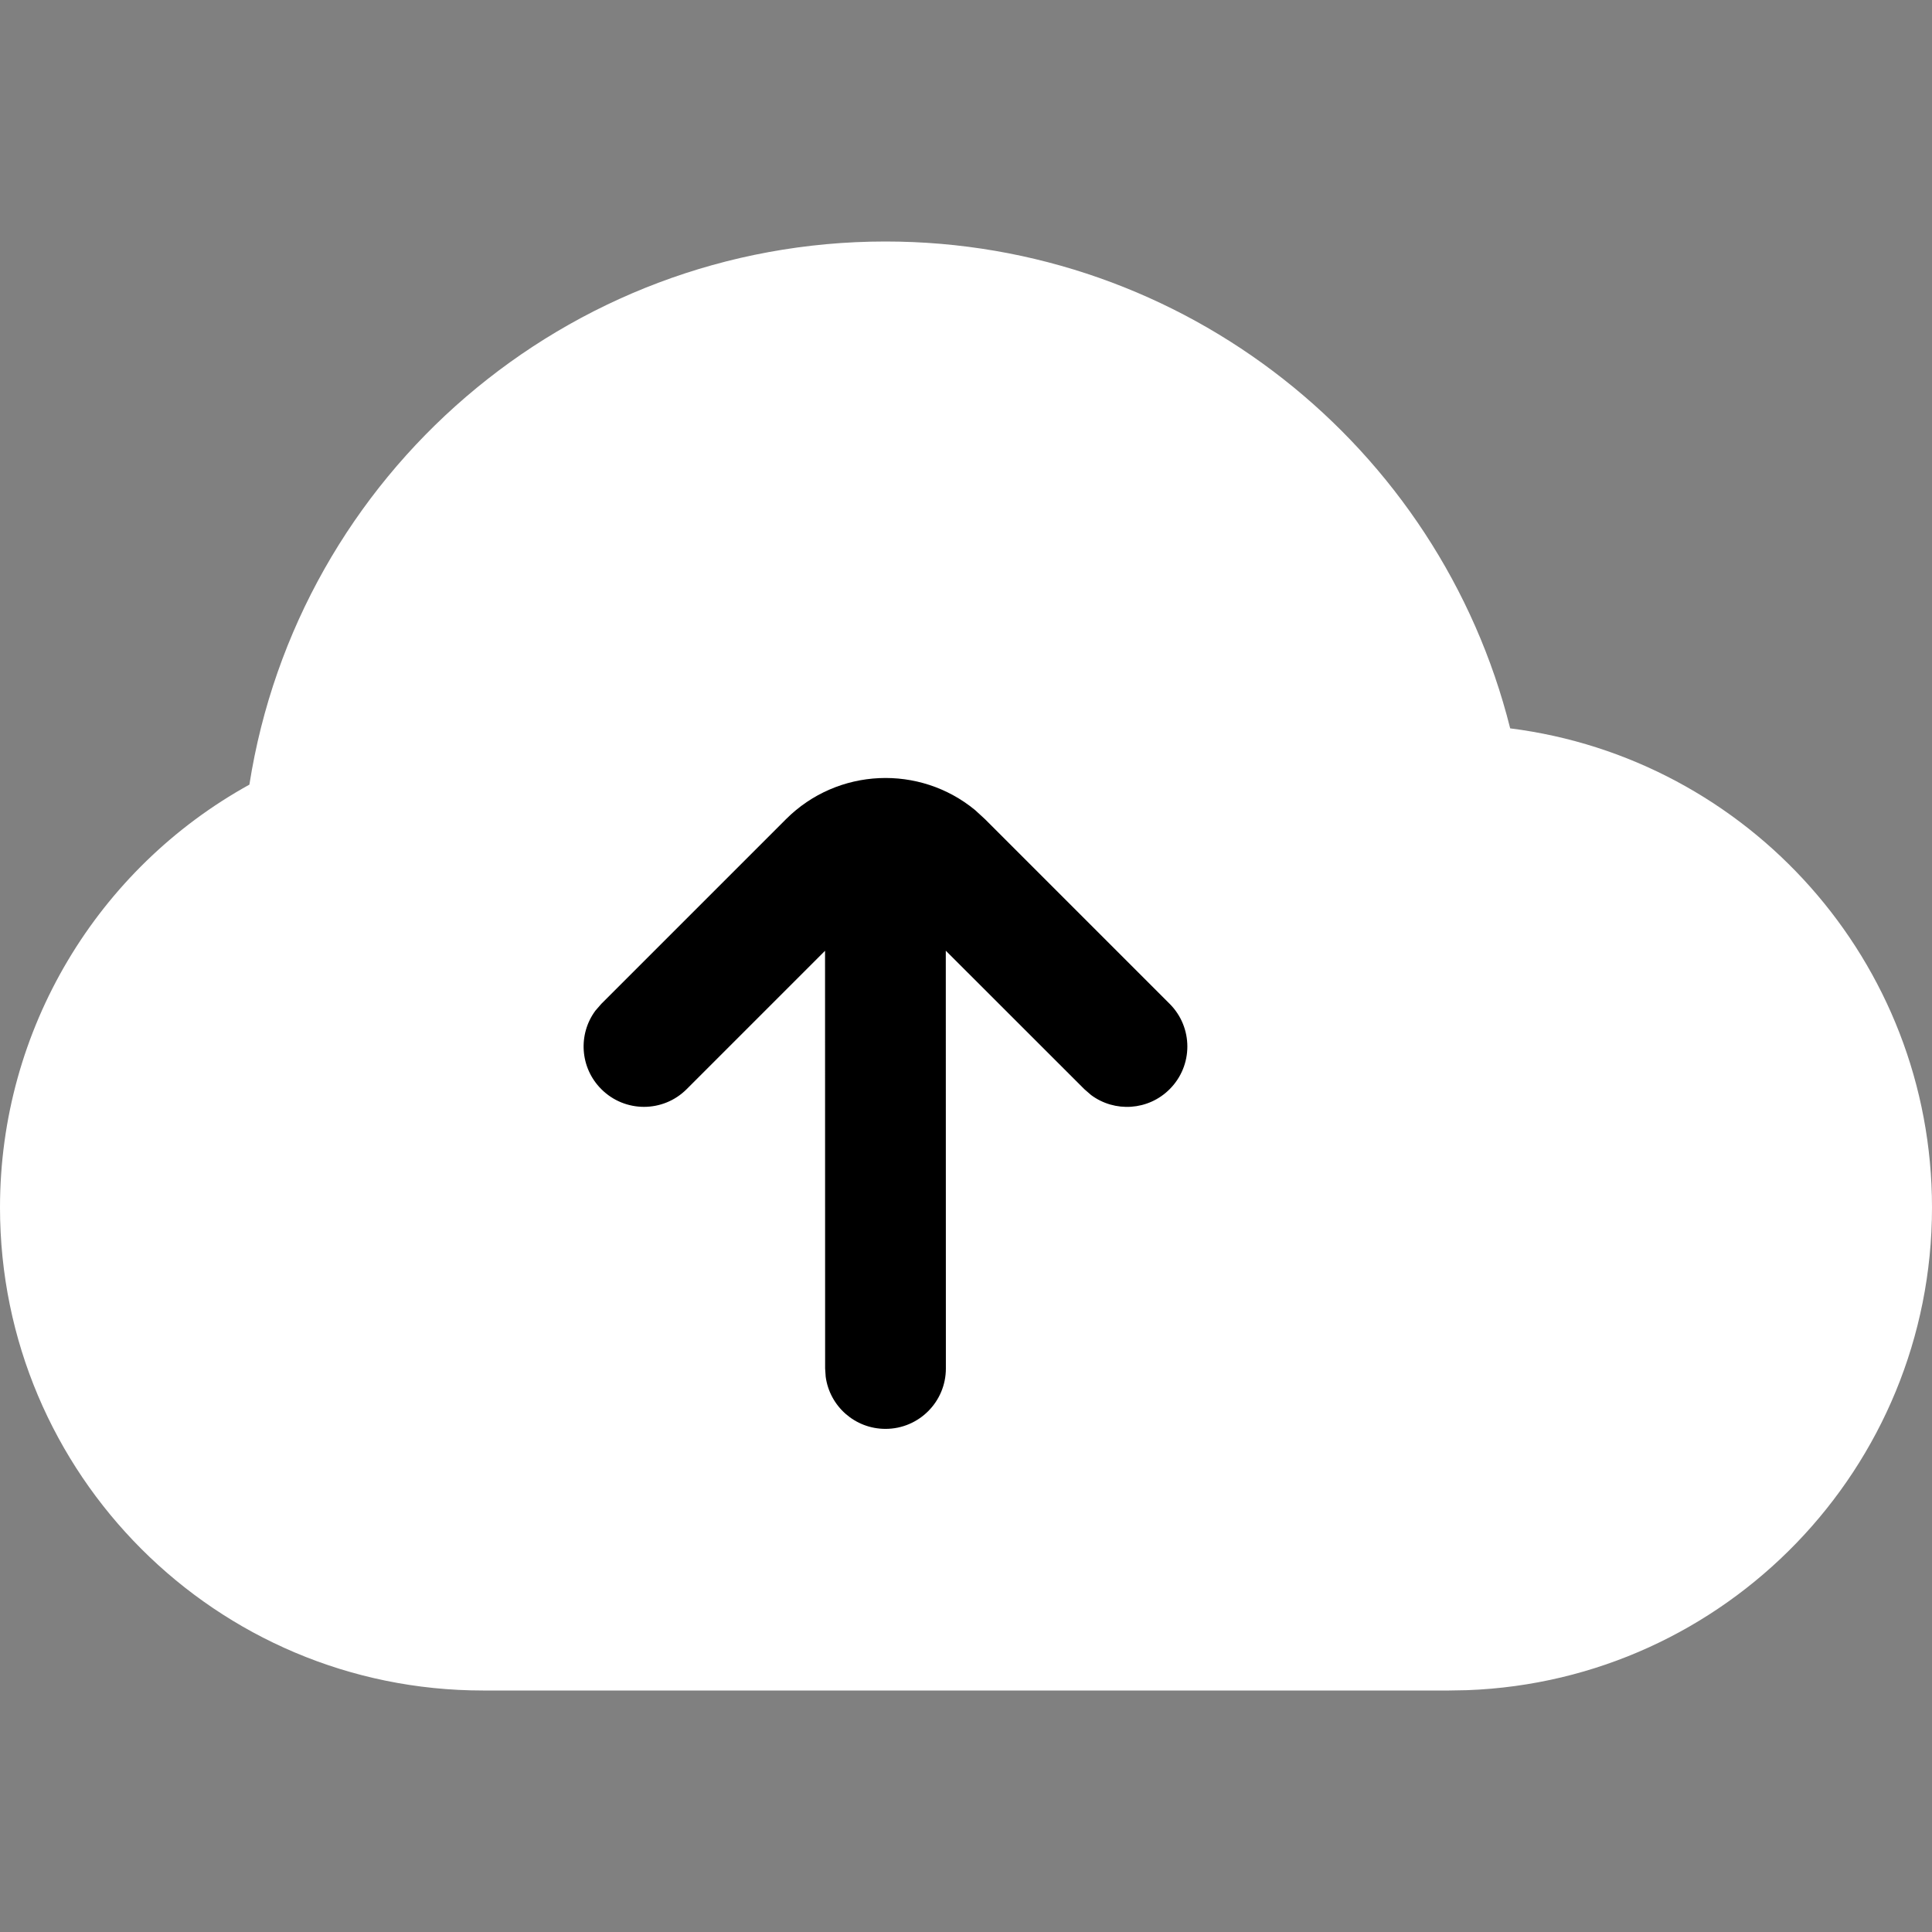 <?xml version="1.0" encoding="UTF-8"?>
<svg width="24px" height="24px" viewBox="0 0 24 24" version="1.1" xmlns="http://www.w3.org/2000/svg"
>
    <rect x="0" y="0" width="24" height="24" fill="#808080" stroke="none"/>
    <title>ic_gallery_sync</title>
    <g id="ic_gallery_sync" stroke="none" stroke-width="1" fill="none" fill-rule="evenodd">
        <path d="M11,3 C14.711,3 17.882,5.542 18.76,9.048 C21.715,9.421 24,11.944 24,15 C24,18.238 21.434,20.878 18.225,20.996 L18,21 L6,21 C2.686,21 -6.75015599e-14,18.314 -6.75015599e-14,15 C-6.75015599e-14,12.783 1.213,10.789 3.098,9.747 C3.702,5.897 7.035,3 11,3 Z"
              id="路径" fill="#FFFFFF" fill-rule="nonzero"></path>
        <path d="M12.113,10.063 L12.237,10.177 L14.53,12.47 C14.823,12.763 14.823,13.237 14.53,13.53 C14.264,13.797 13.847,13.821 13.554,13.603 L13.47,13.53 L11.749,11.81 L11.75,17 C11.75,17.414 11.414,17.75 11,17.75 C10.62,17.75 10.306,17.468 10.257,17.102 L10.25,17 L10.249,11.811 L8.53,13.53 C8.237,13.823 7.763,13.823 7.47,13.53 C7.203,13.264 7.179,12.847 7.397,12.554 L7.47,12.47 L9.763,10.177 C10.406,9.534 11.425,9.496 12.113,10.063 Z"
              id="形状结合" fill="#000000" fill-rule="nonzero"></path>
    </g>
</svg>